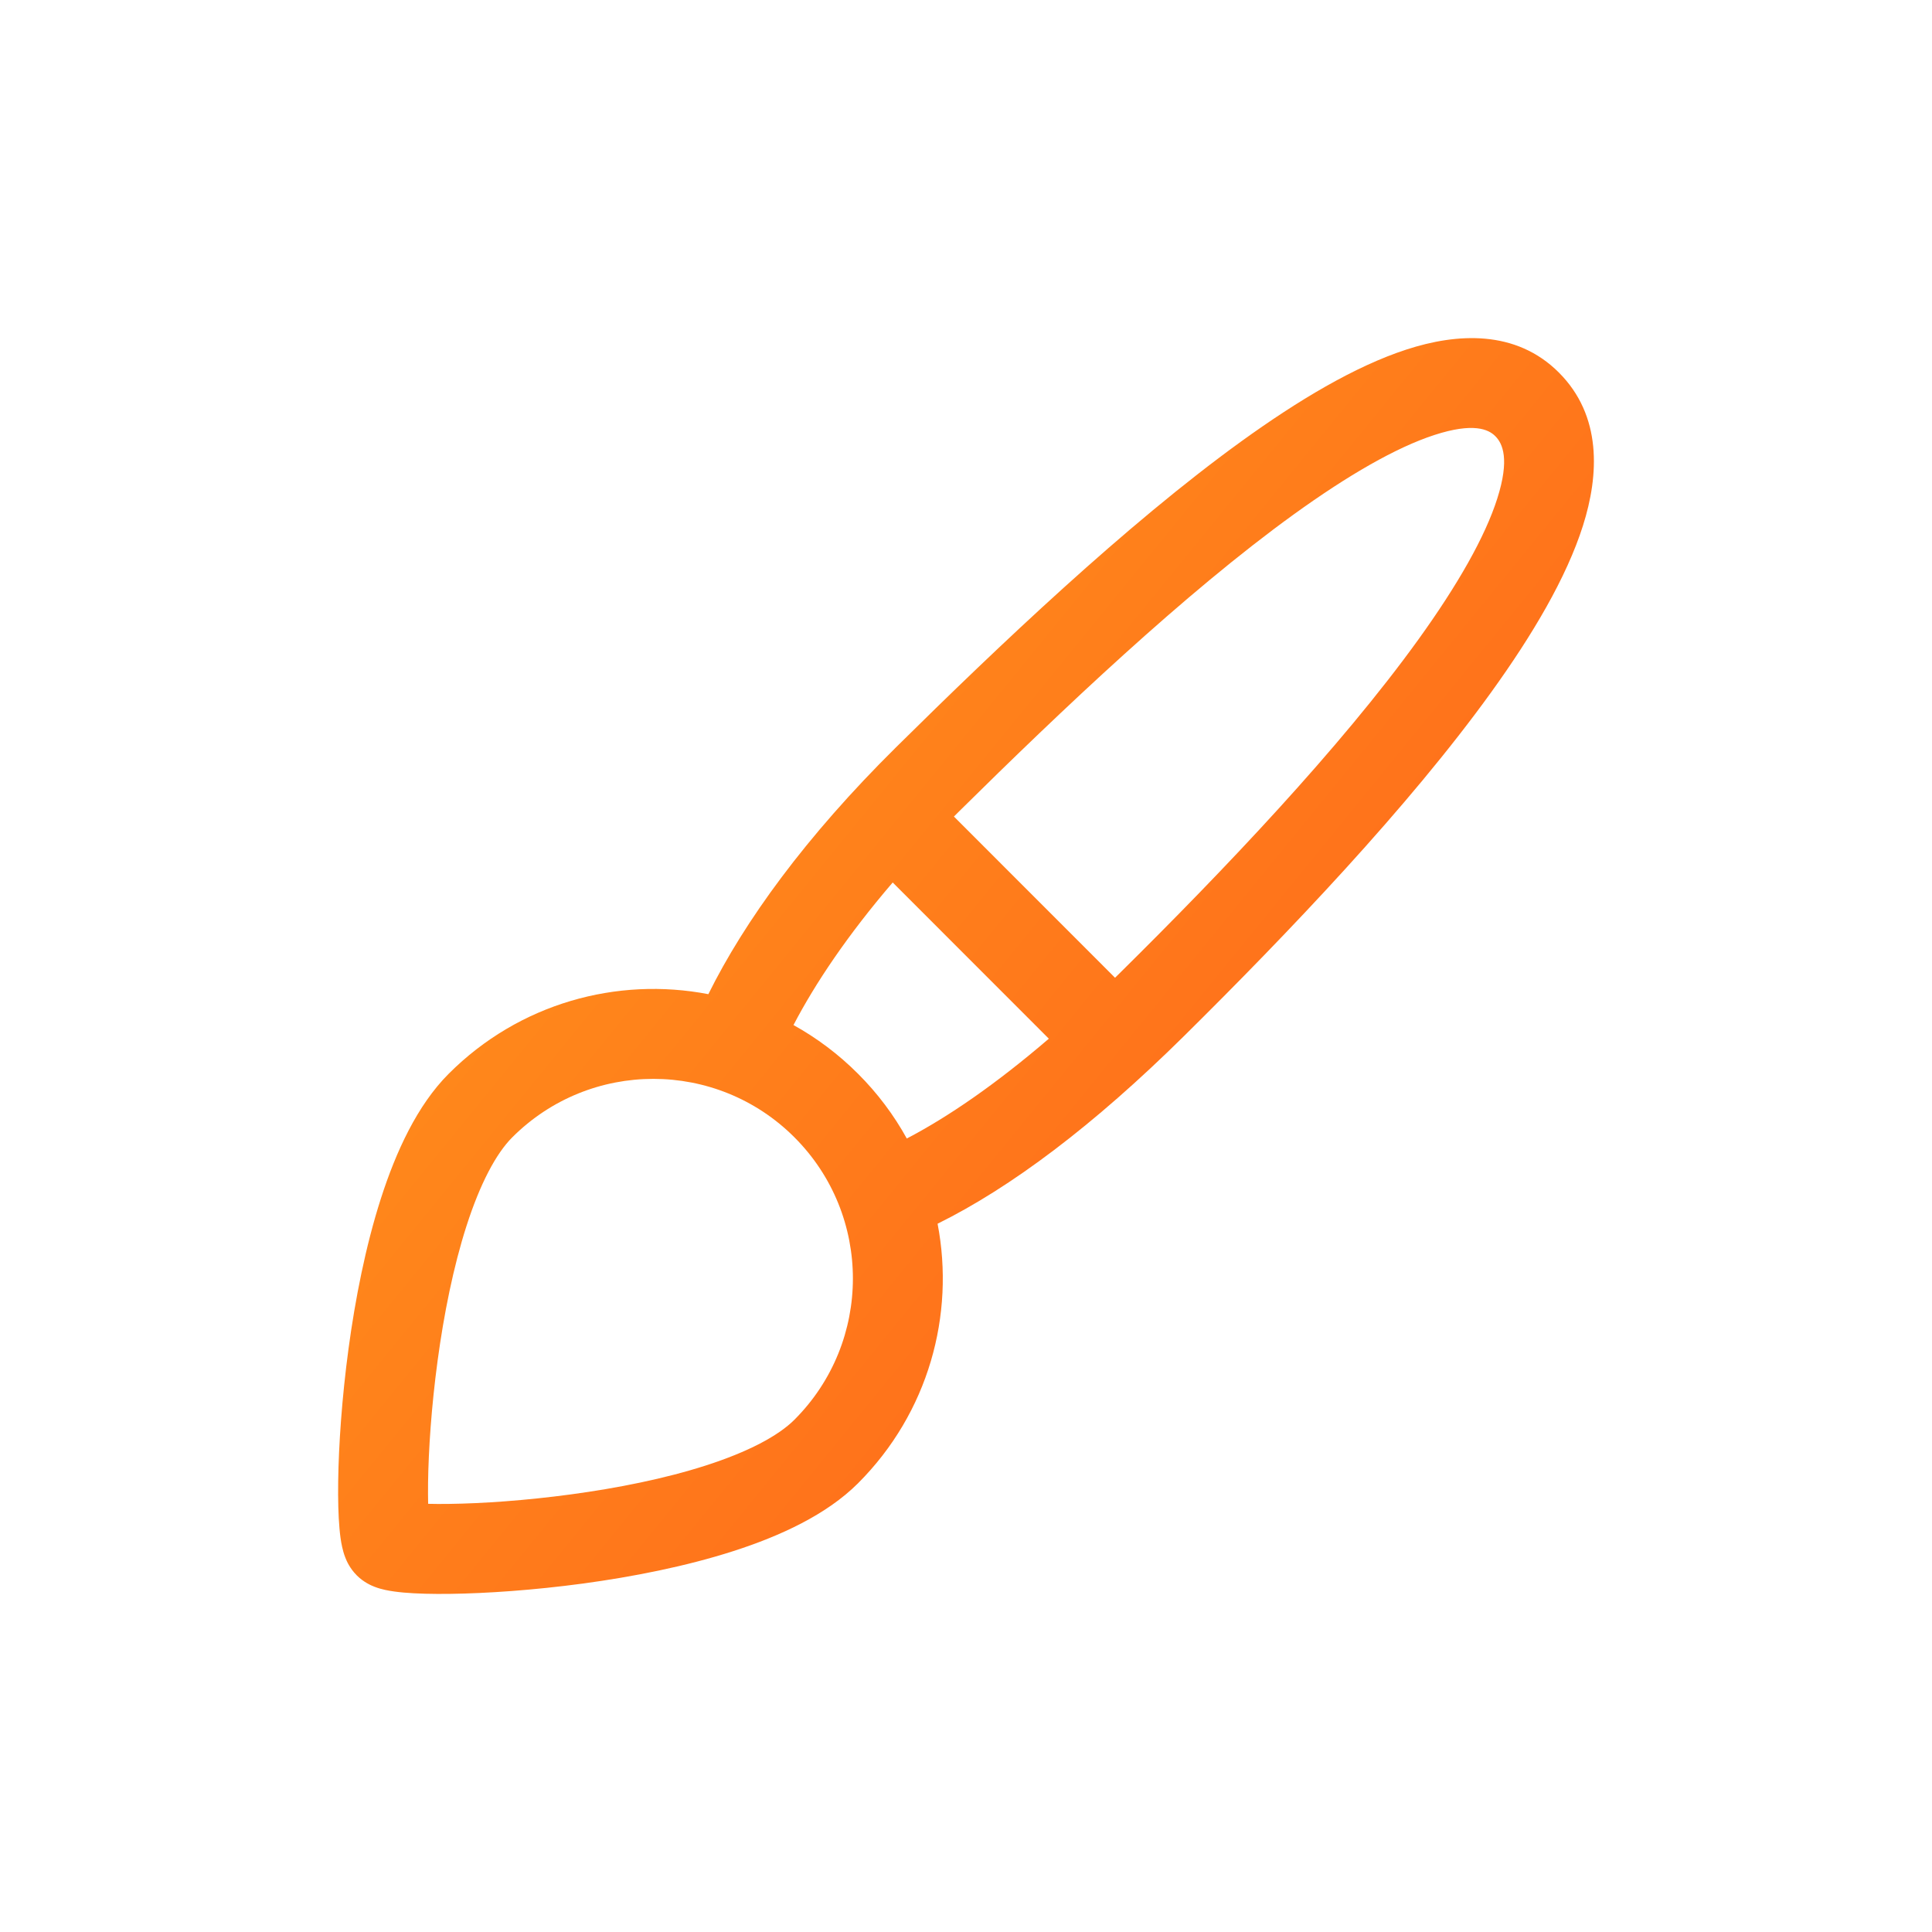 <svg width="48" height="48" viewBox="0 0 48 48" fill="none" xmlns="http://www.w3.org/2000/svg">
<path fill-rule="evenodd" clip-rule="evenodd" d="M32.136 12.785C29.438 14.736 26.389 17.628 23.836 20.151C23.791 20.196 23.745 20.241 23.7 20.287L27.703 24.292C27.752 24.244 27.801 24.196 27.85 24.147C30.396 21.63 33.294 18.588 35.238 15.89C36.217 14.531 36.898 13.335 37.2 12.384C37.509 11.413 37.336 11.021 37.151 10.837L37.15 10.836C36.981 10.666 36.605 10.492 35.634 10.808C34.687 11.117 33.494 11.804 32.136 12.785ZM26.058 25.806L22.179 21.925C21.056 23.235 20.253 24.433 19.714 25.467C20.289 25.786 20.83 26.189 21.317 26.677C21.807 27.166 22.211 27.709 22.529 28.286C23.557 27.749 24.736 26.94 26.058 25.806ZM23.294 30.403C23.729 32.667 23.07 35.099 21.317 36.852C20.535 37.634 19.378 38.164 18.222 38.536C17.038 38.917 15.718 39.175 14.489 39.342C13.258 39.508 12.088 39.587 11.19 39.599C10.743 39.605 10.345 39.595 10.031 39.567C9.877 39.553 9.716 39.533 9.569 39.501C9.496 39.485 9.402 39.461 9.303 39.422C9.225 39.392 9.036 39.312 8.862 39.138L8.862 39.137C8.688 38.963 8.609 38.775 8.579 38.697C8.54 38.598 8.516 38.504 8.5 38.431C8.467 38.284 8.447 38.123 8.434 37.969C8.406 37.655 8.396 37.256 8.402 36.809C8.414 35.911 8.493 34.74 8.659 33.508C8.825 32.279 9.083 30.959 9.464 29.774C9.836 28.617 10.365 27.46 11.148 26.677C12.901 24.923 15.335 24.264 17.599 24.7C18.491 22.899 20.008 20.794 22.267 18.561C24.818 16.039 27.976 13.037 30.828 10.974C32.245 9.95 33.663 9.1 34.943 8.684C36.197 8.275 37.662 8.187 38.73 9.256C39.801 10.327 39.731 11.793 39.328 13.061C38.919 14.351 38.074 15.775 37.05 17.196C34.989 20.057 31.977 23.208 29.42 25.737C27.16 27.971 25.108 29.506 23.294 30.403ZM19.738 28.257C17.802 26.32 14.663 26.32 12.727 28.257C12.323 28.661 11.927 29.41 11.59 30.458C11.262 31.478 11.027 32.659 10.872 33.807C10.717 34.953 10.646 36.034 10.635 36.84C10.633 37.035 10.634 37.21 10.637 37.362C10.79 37.366 10.964 37.367 11.16 37.364C11.965 37.354 13.045 37.282 14.19 37.127C15.338 36.972 16.519 36.737 17.538 36.409C18.585 36.072 19.334 35.676 19.738 35.272C21.674 33.335 21.674 30.194 19.738 28.257Z" fill="url(#paint0_linear_2725_17504)"/>
<defs>
<linearGradient id="paint0_linear_2725_17504" x1="-5.555" y1="-0.626" x2="55.149" y2="48.831" gradientUnits="userSpaceOnUse">
<stop stop-color="#FFB11B"/>
<stop offset="1" stop-color="#FF441B"/>
</linearGradient>
</defs>
</svg>
